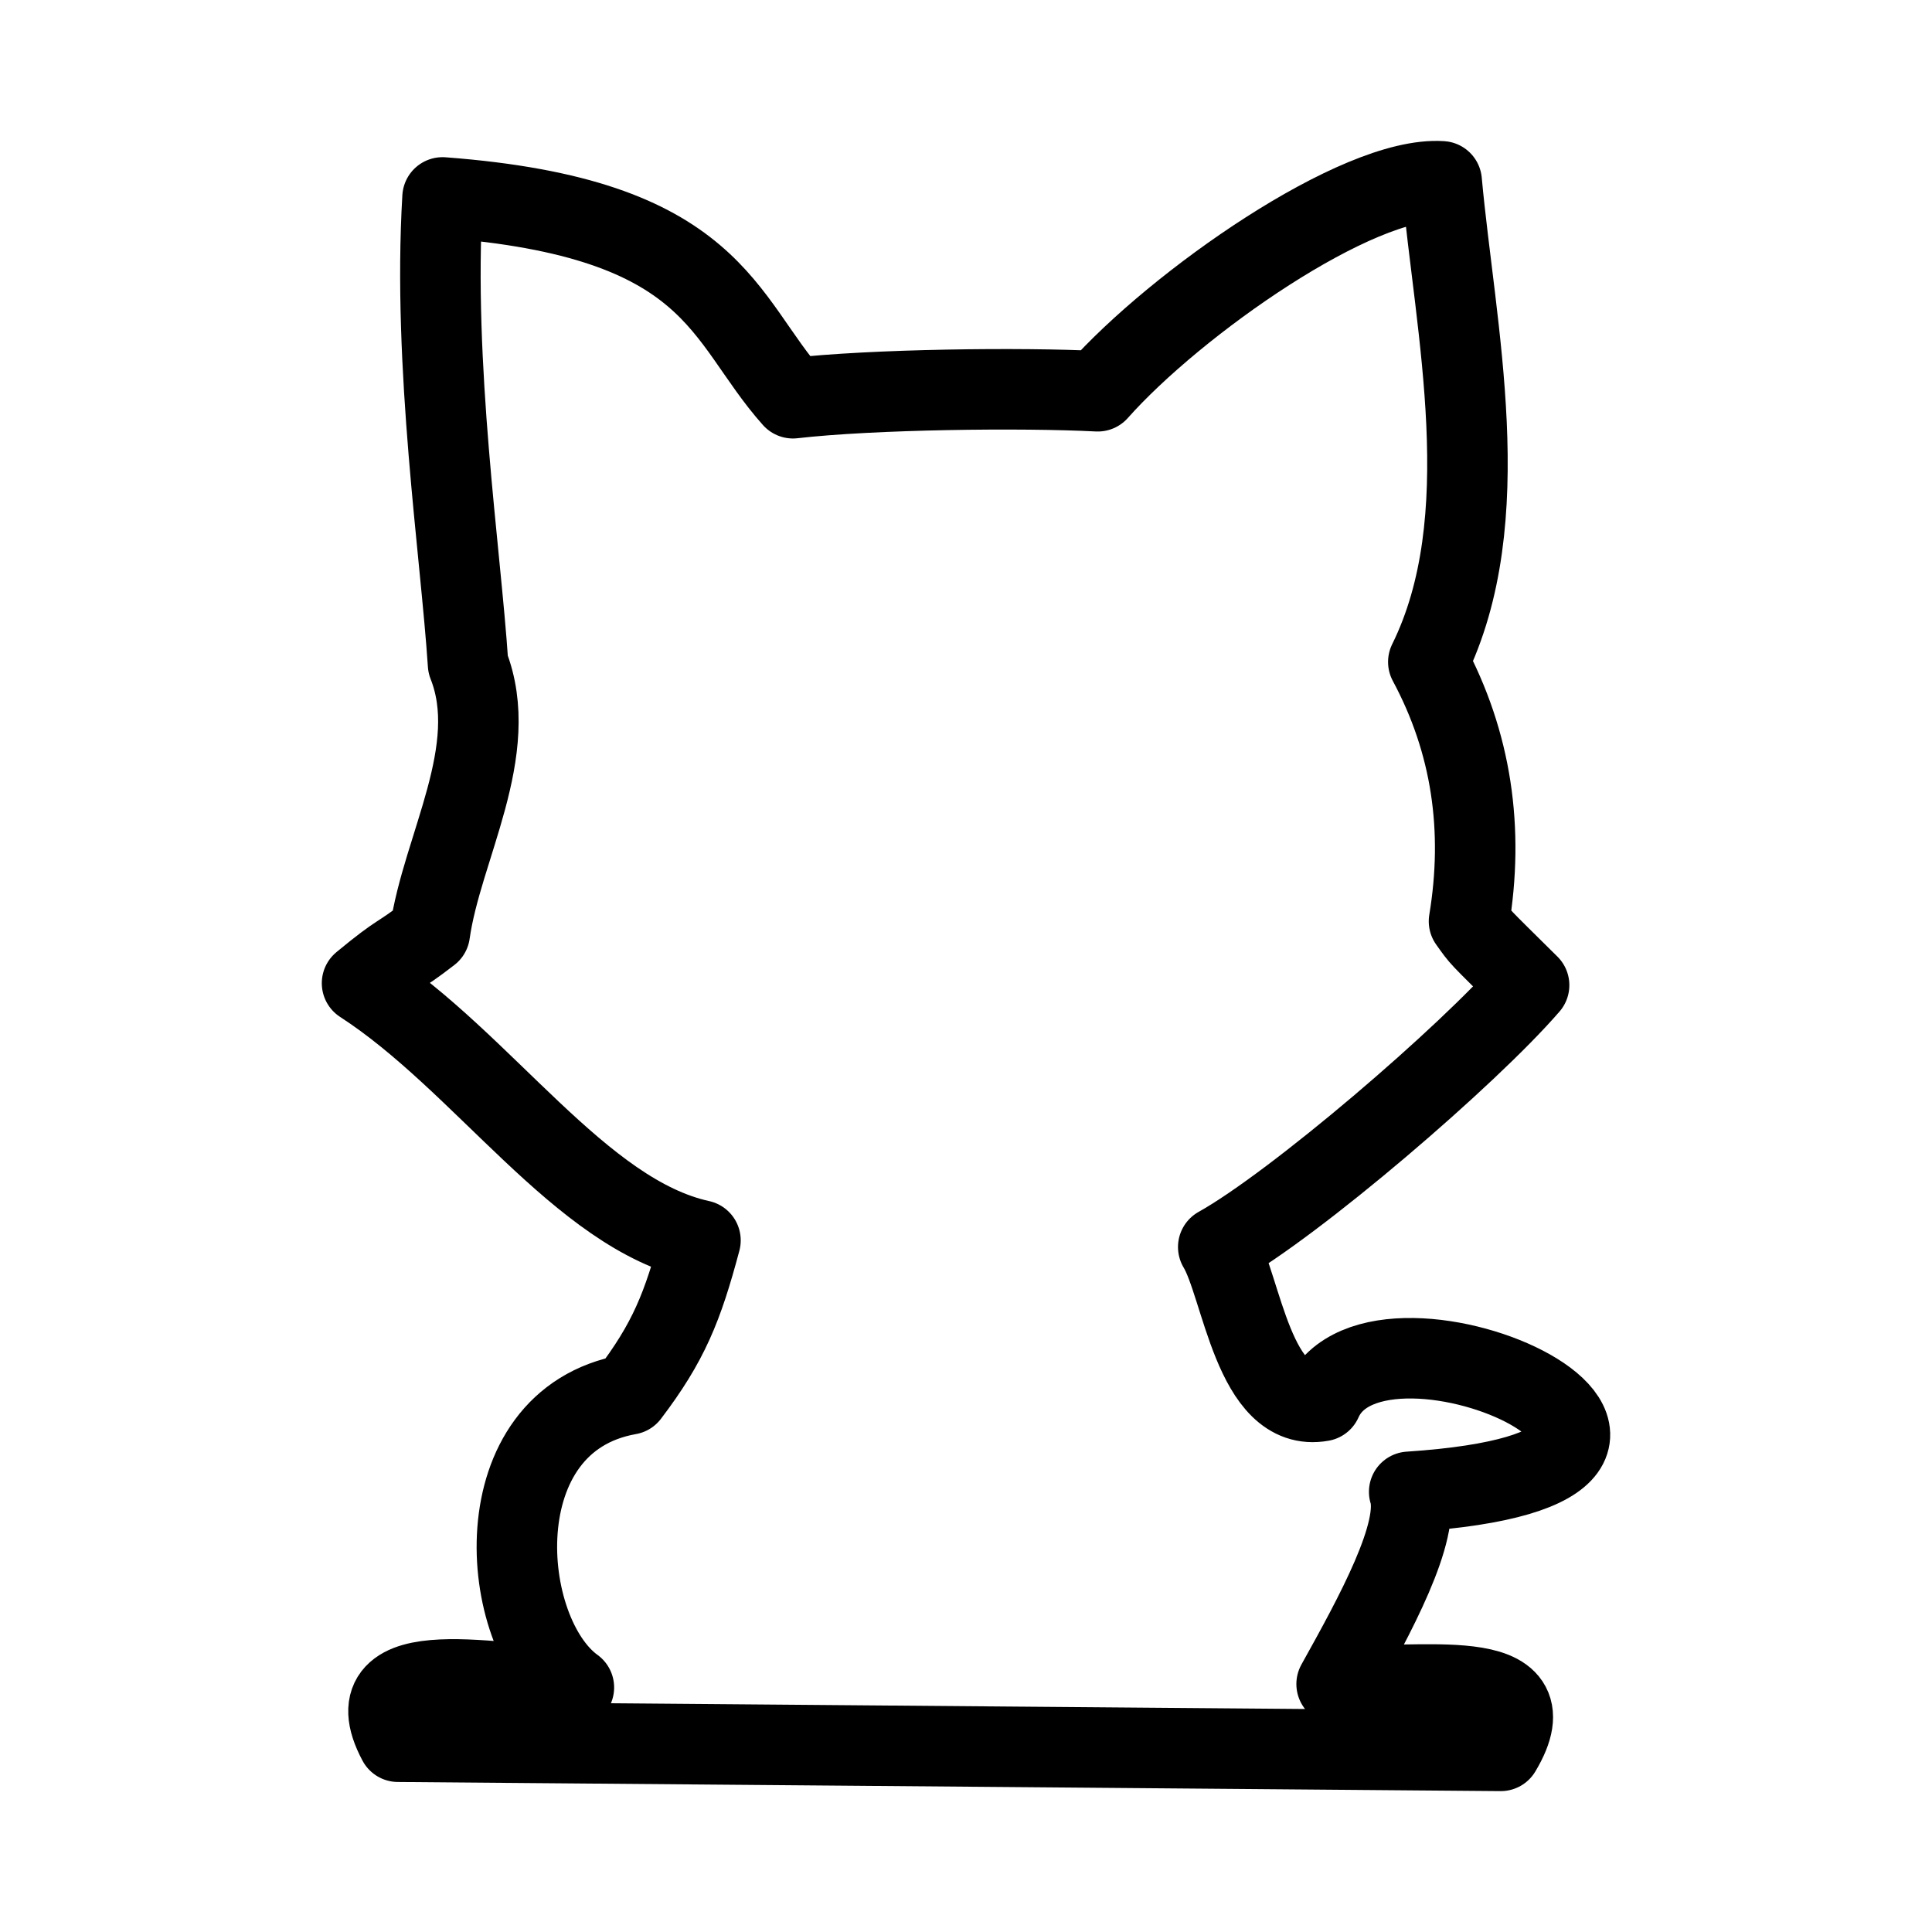 <?xml version="1.0" encoding="UTF-8"?><svg id="a" xmlns="http://www.w3.org/2000/svg" viewBox="0 0 48 48"><defs><style>.c{stroke-width:2px;fill:none;stroke:#000;stroke-linecap:round;stroke-linejoin:round;}</style></defs><path id="b" class="c" d="M9.889,43.273c-1.235-2.314,2.669-1.35,4.369-1.348-1.888-1.365-2.303-6.63,1.367-7.28.989-1.301,1.335-2.168,1.778-3.828-2.995-.655-5.386-4.434-8.408-6.39,1.015-.839.847-.595,1.683-1.244.298-2.12,1.798-4.54.951-6.679-.185-2.812-.884-7.395-.634-11.599,6.81.512,6.934,3.006,8.706,4.989,1.979-.227,5.691-.27,7.572-.173,1.945-2.192,6.461-5.353,8.545-5.216.335,3.68,1.422,8.388-.332,11.941,1.077,2.006,1.389,4.16,1.011,6.443.328.455.159.266,1.493,1.588-1.511,1.75-5.821,5.445-7.723,6.505.586.967.882,4.137,2.571,3.827,1.399-3.147,11.688,1.628,2.173,2.255.3.977-.855,3.073-1.803,4.776,1.994.166,5.408-.563,4.078,1.66l-27.396-.227Z"/></svg>